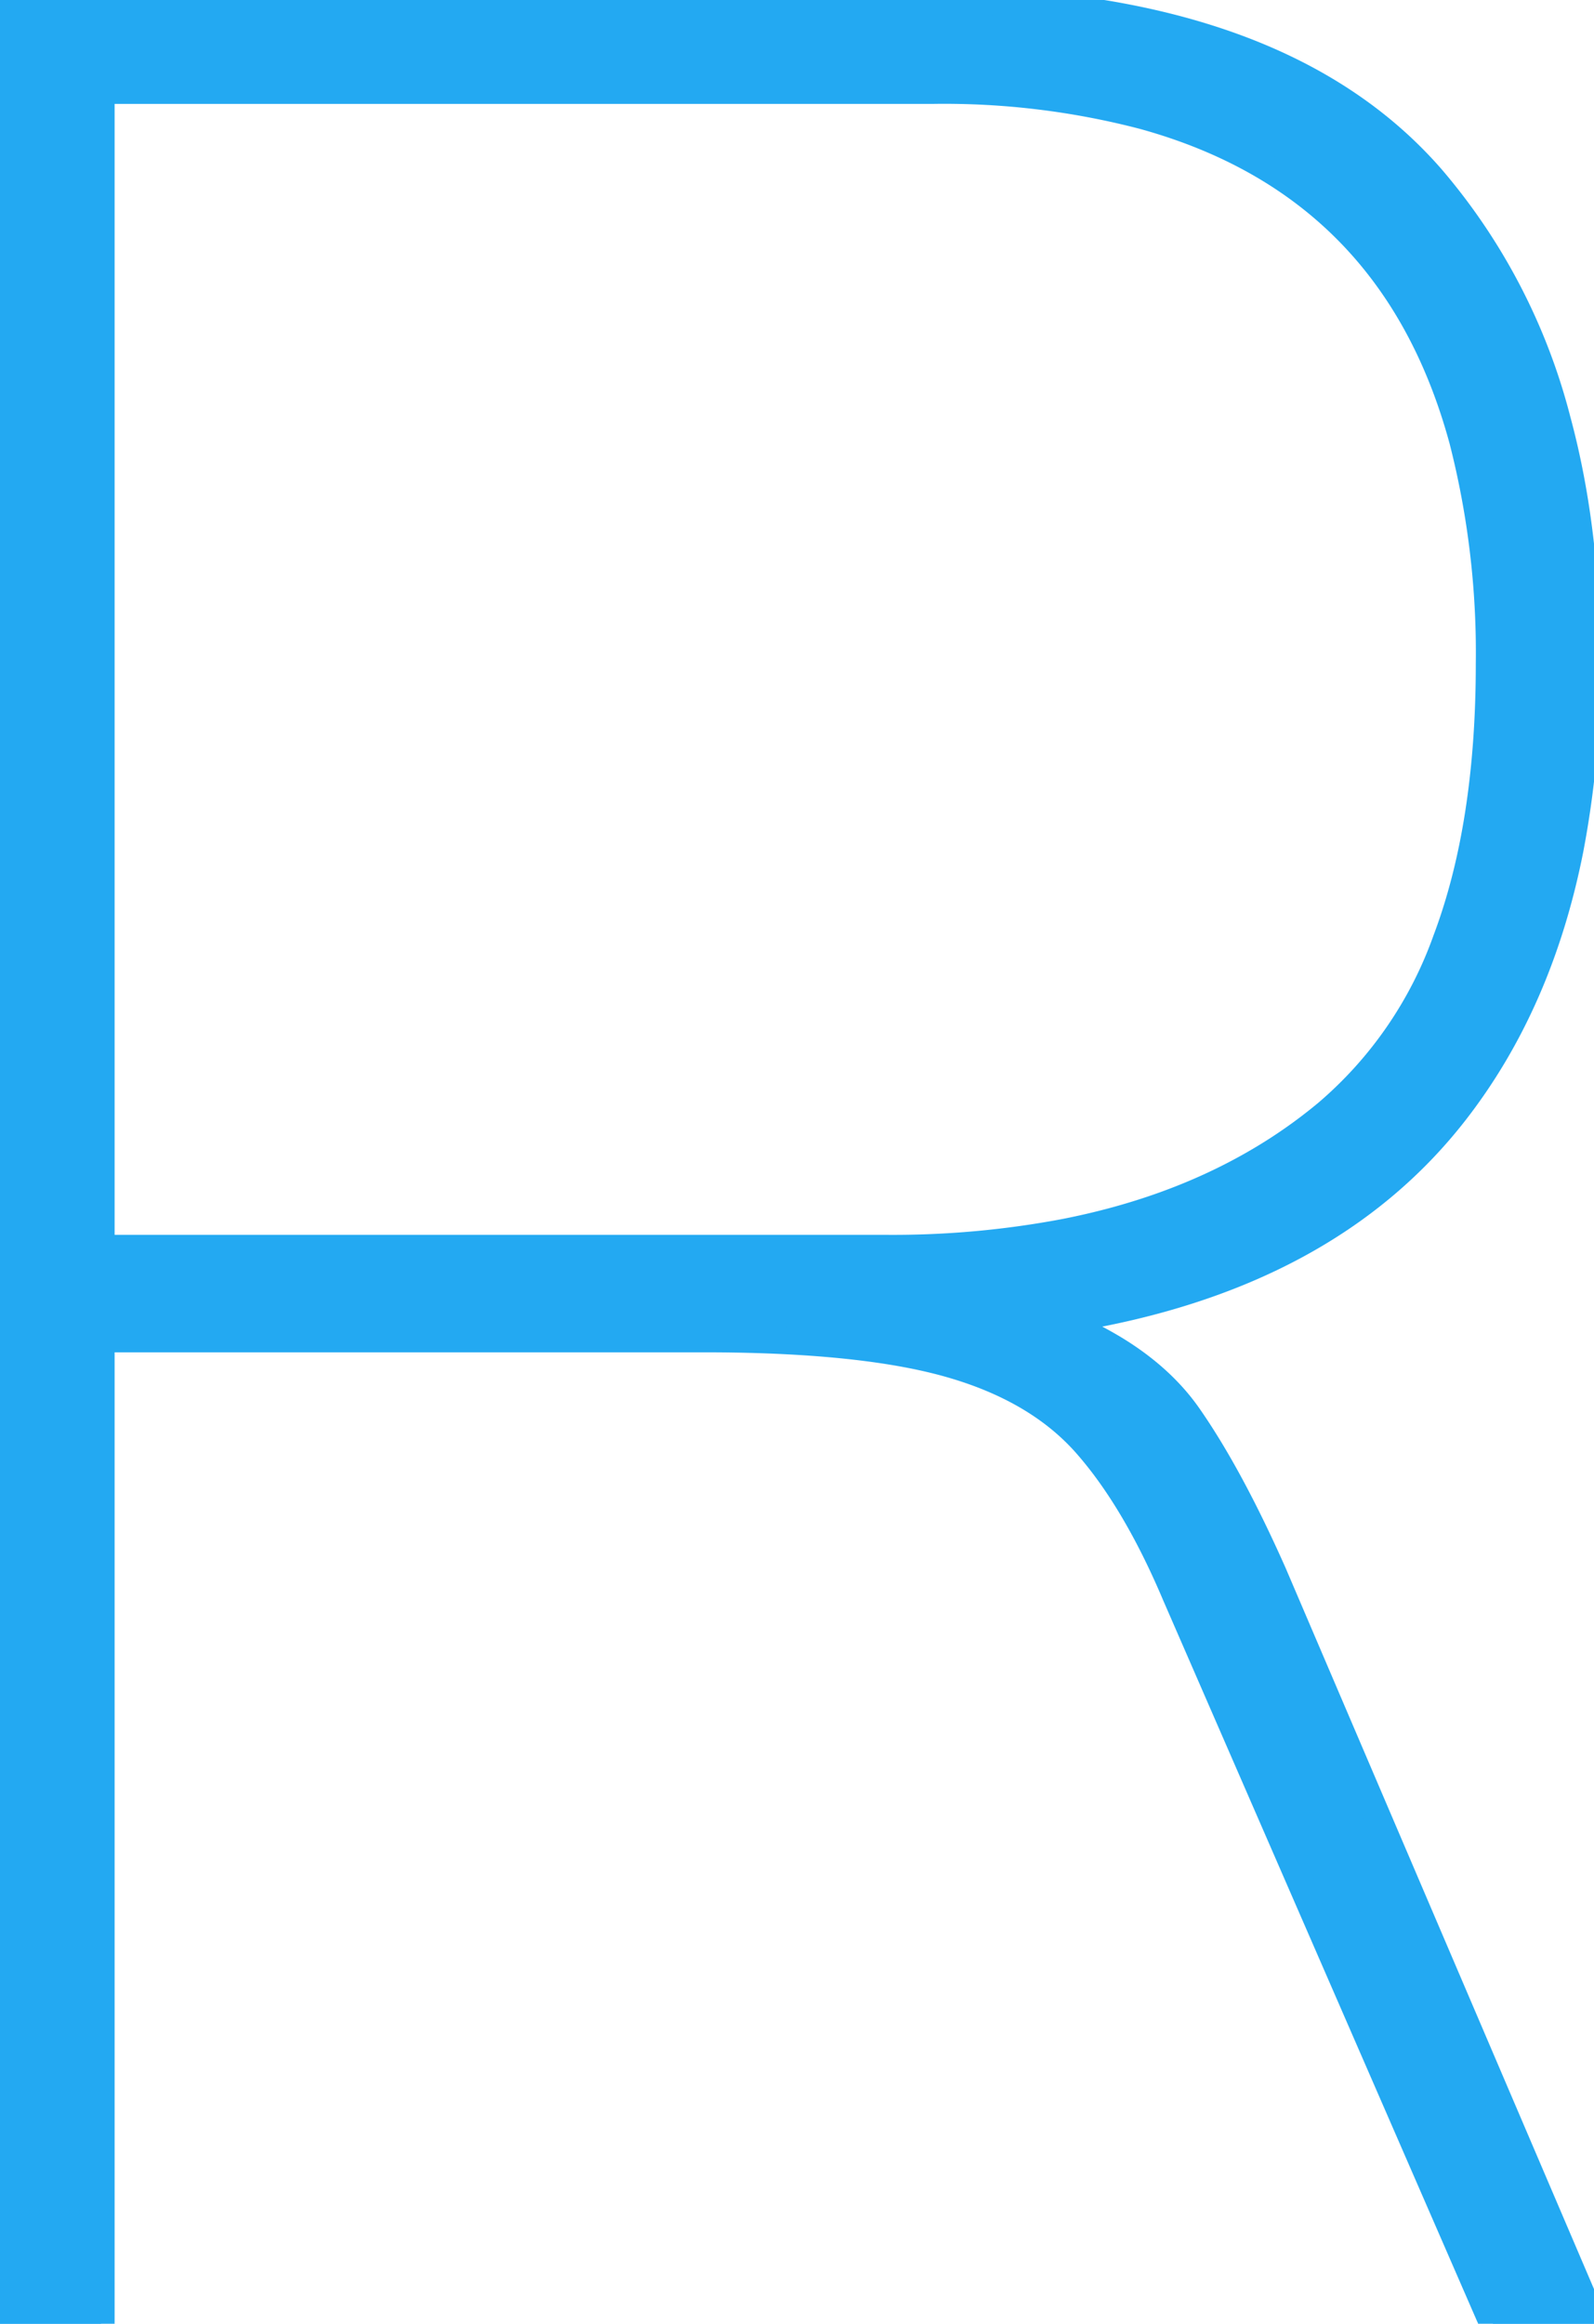 <svg width="44.2" height="64.401" viewBox="0 0 44.2 64.401" xmlns="http://www.w3.org/2000/svg"><g id="svgGroup" stroke-linecap="round" fill-rule="evenodd" font-size="9pt" stroke="#23a9f2" stroke-width="0.20mm" fill="#23a9f2" style="stroke:#23a9f2;stroke-width:0.20mm;fill:#23a9f2"><path d="M 2.8 64.401 L 0 64.401 L 0 0.001 L 25.6 0.001 A 30.599 30.599 0 0 1 30.677 0.392 Q 36.609 1.393 39.7 4.951 A 16.689 16.689 0 0 1 43.177 11.643 Q 43.846 14.112 43.971 17.03 A 31.93 31.93 0 0 1 44 18.401 A 26.495 26.495 0 0 1 43.529 23.548 Q 42.688 27.79 40.35 30.801 Q 36.786 35.39 29.645 36.547 A 26.817 26.817 0 0 1 29.3 36.601 A 10.748 10.748 0 0 1 30.923 37.403 Q 31.79 37.934 32.407 38.586 A 5.734 5.734 0 0 1 32.95 39.251 Q 34.1 40.901 35.3 43.601 L 44.2 64.401 L 41.4 64.401 L 32.6 44.201 Q 31.72 42.12 30.68 40.712 A 10.56 10.56 0 0 0 30.15 40.051 Q 28.8 38.501 26.35 37.801 Q 24.137 37.168 20.333 37.107 A 51.835 51.835 0 0 0 19.5 37.101 L 2.8 37.101 L 2.8 64.401 Z M 2.8 2.501 L 2.8 34.601 L 24.6 34.601 A 25.657 25.657 0 0 0 29.516 34.158 Q 32.46 33.583 34.767 32.261 A 14.155 14.155 0 0 0 36.8 30.851 A 11.271 11.271 0 0 0 40.104 26.056 Q 41.3 22.887 41.3 18.401 A 23.724 23.724 0 0 0 40.563 12.205 Q 38.641 5.116 31.703 3.206 A 21.883 21.883 0 0 0 25.9 2.501 L 2.8 2.501 Z" vector-effect="non-scaling-stroke"/></g></svg>